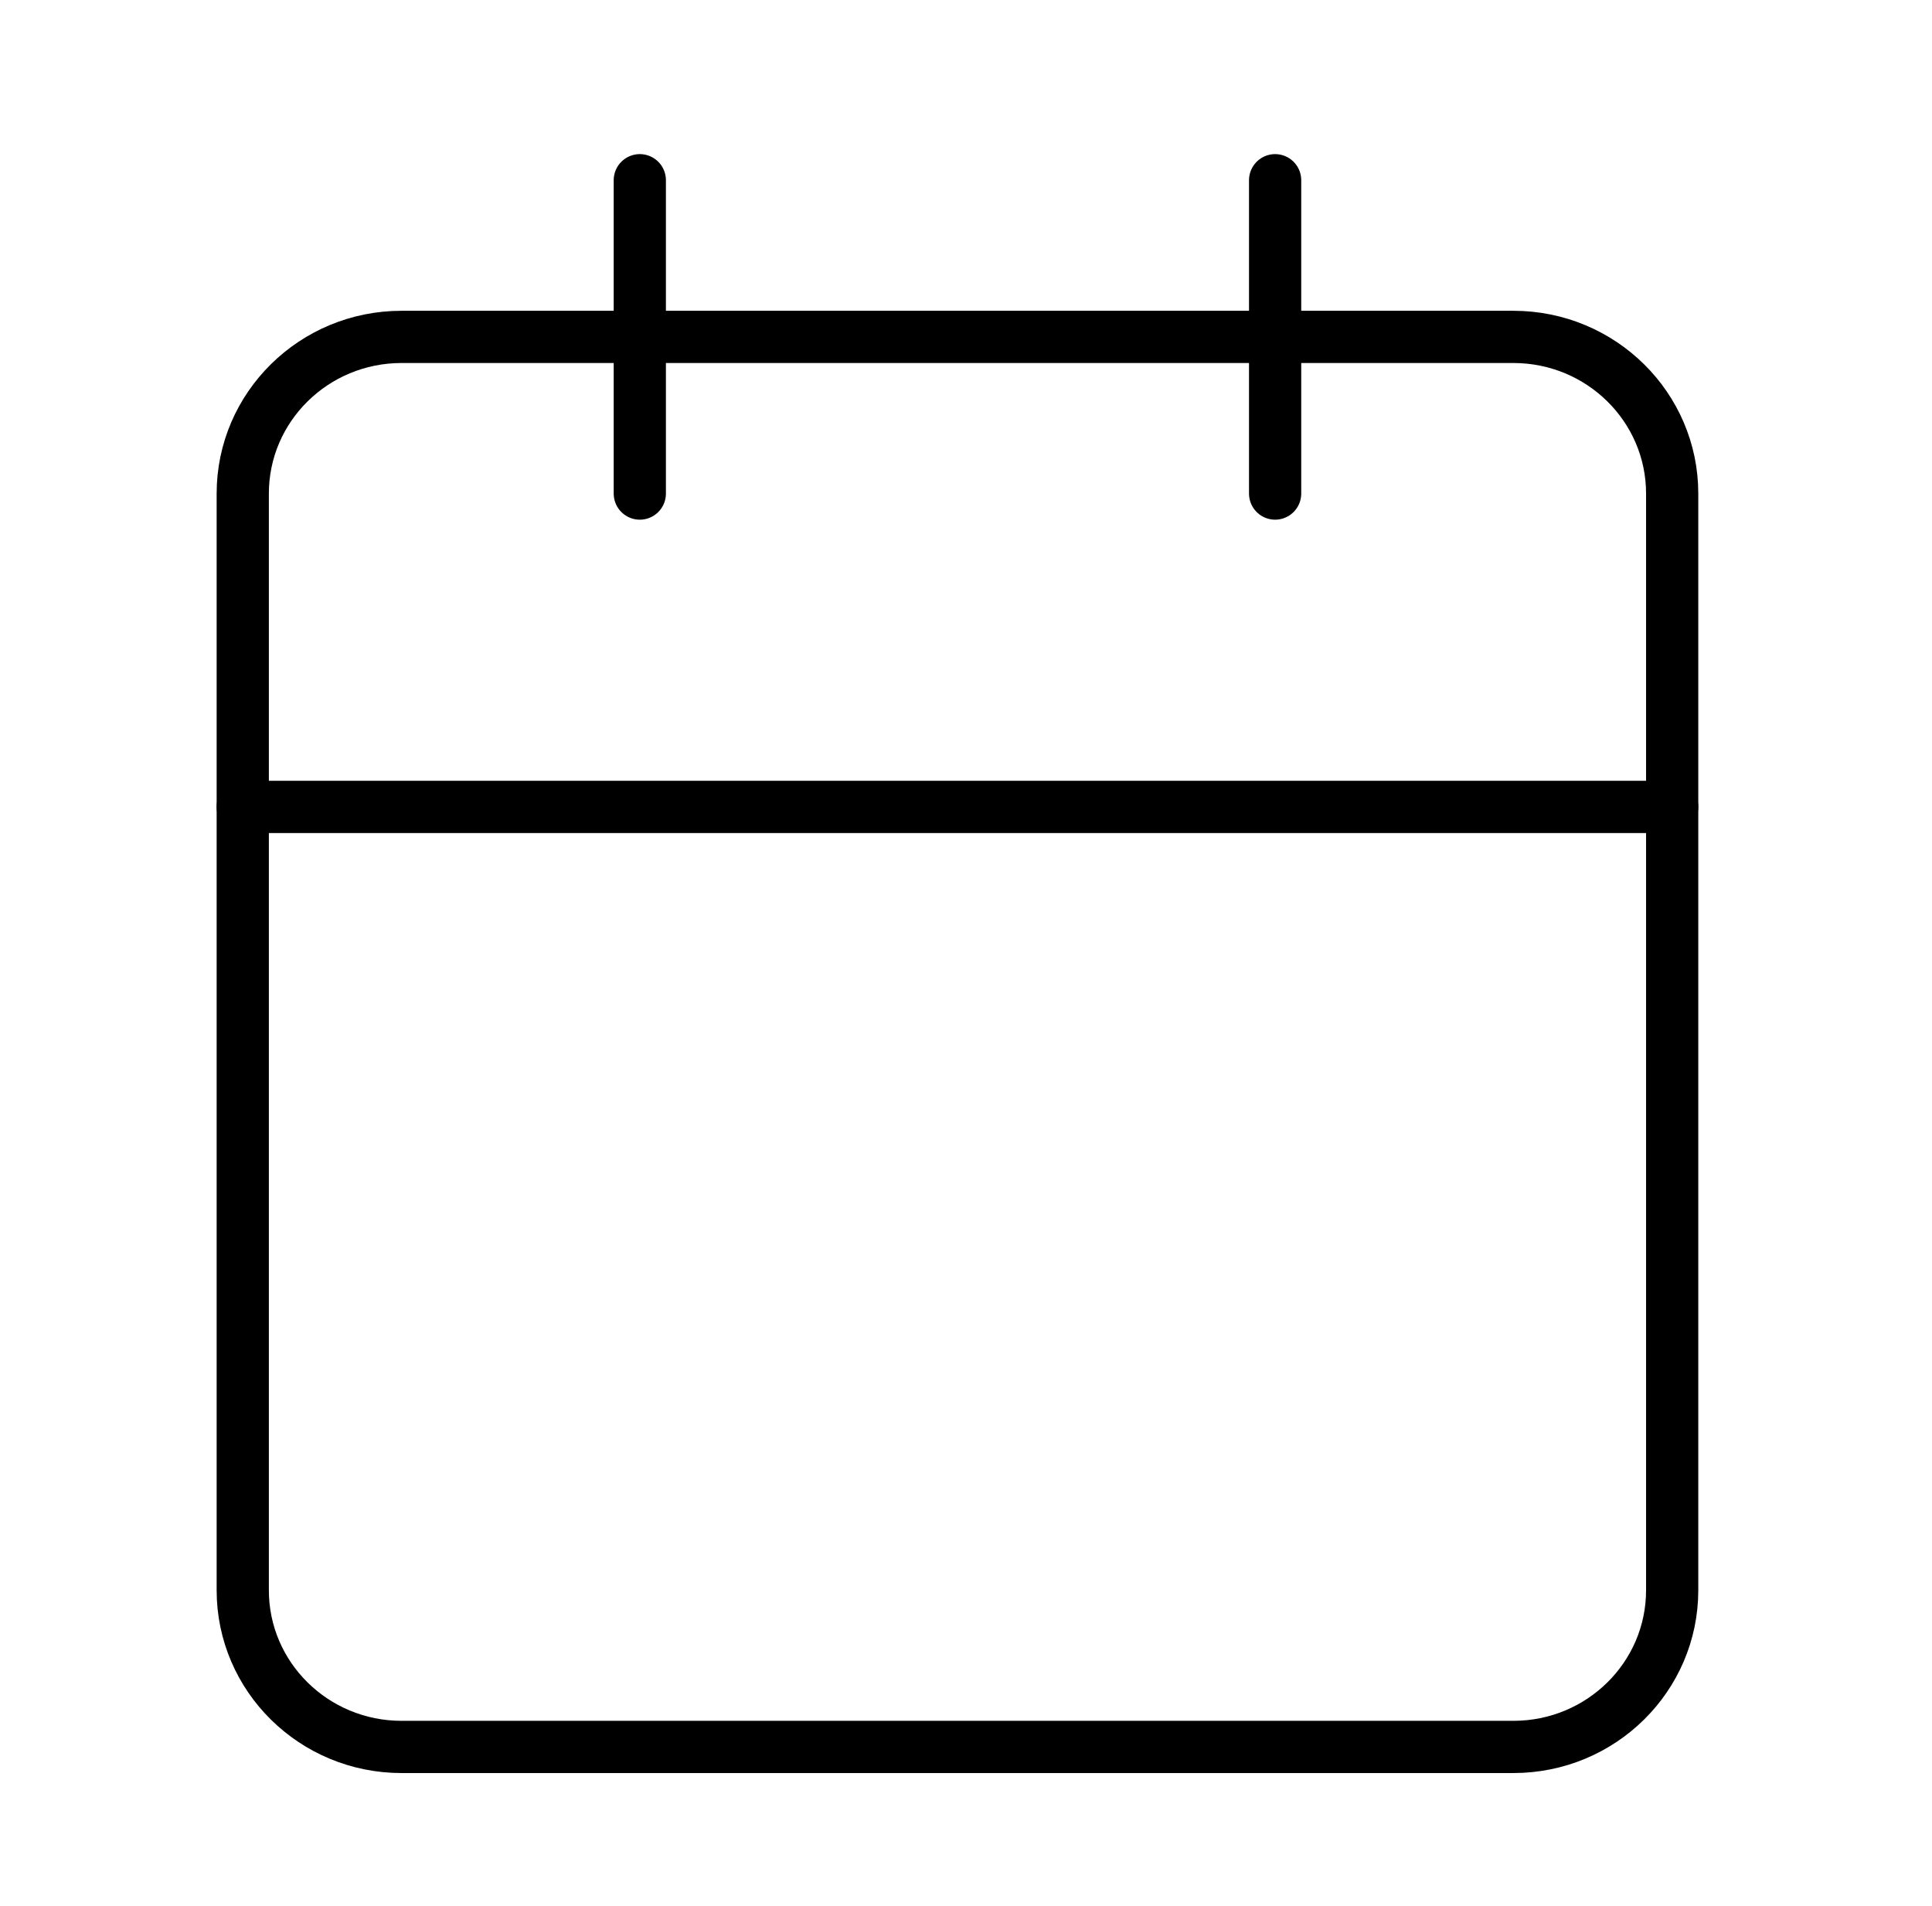 <svg width="74" height="73" viewBox="0 0 74 73" fill="none" xmlns="http://www.w3.org/2000/svg">
<path d="M57.965 12.902H15.381C12.022 12.902 9.298 15.589 9.298 18.902V60.902C9.298 64.216 12.022 66.902 15.381 66.902H57.965C61.325 66.902 64.048 64.216 64.048 60.902V18.902C64.048 15.589 61.325 12.902 57.965 12.902Z" stroke="black" stroke-width="2" stroke-linecap="round" stroke-linejoin="round"/>
<path d="M48.84 6.902V18.902" stroke="black" stroke-width="2" stroke-linecap="round" stroke-linejoin="round"/>
<path d="M24.506 6.902V18.902" stroke="black" stroke-width="2" stroke-linecap="round" stroke-linejoin="round"/>
<path d="M9.298 30.902H64.048" stroke="black" stroke-width="2" stroke-linecap="round" stroke-linejoin="round"/>
</svg>

